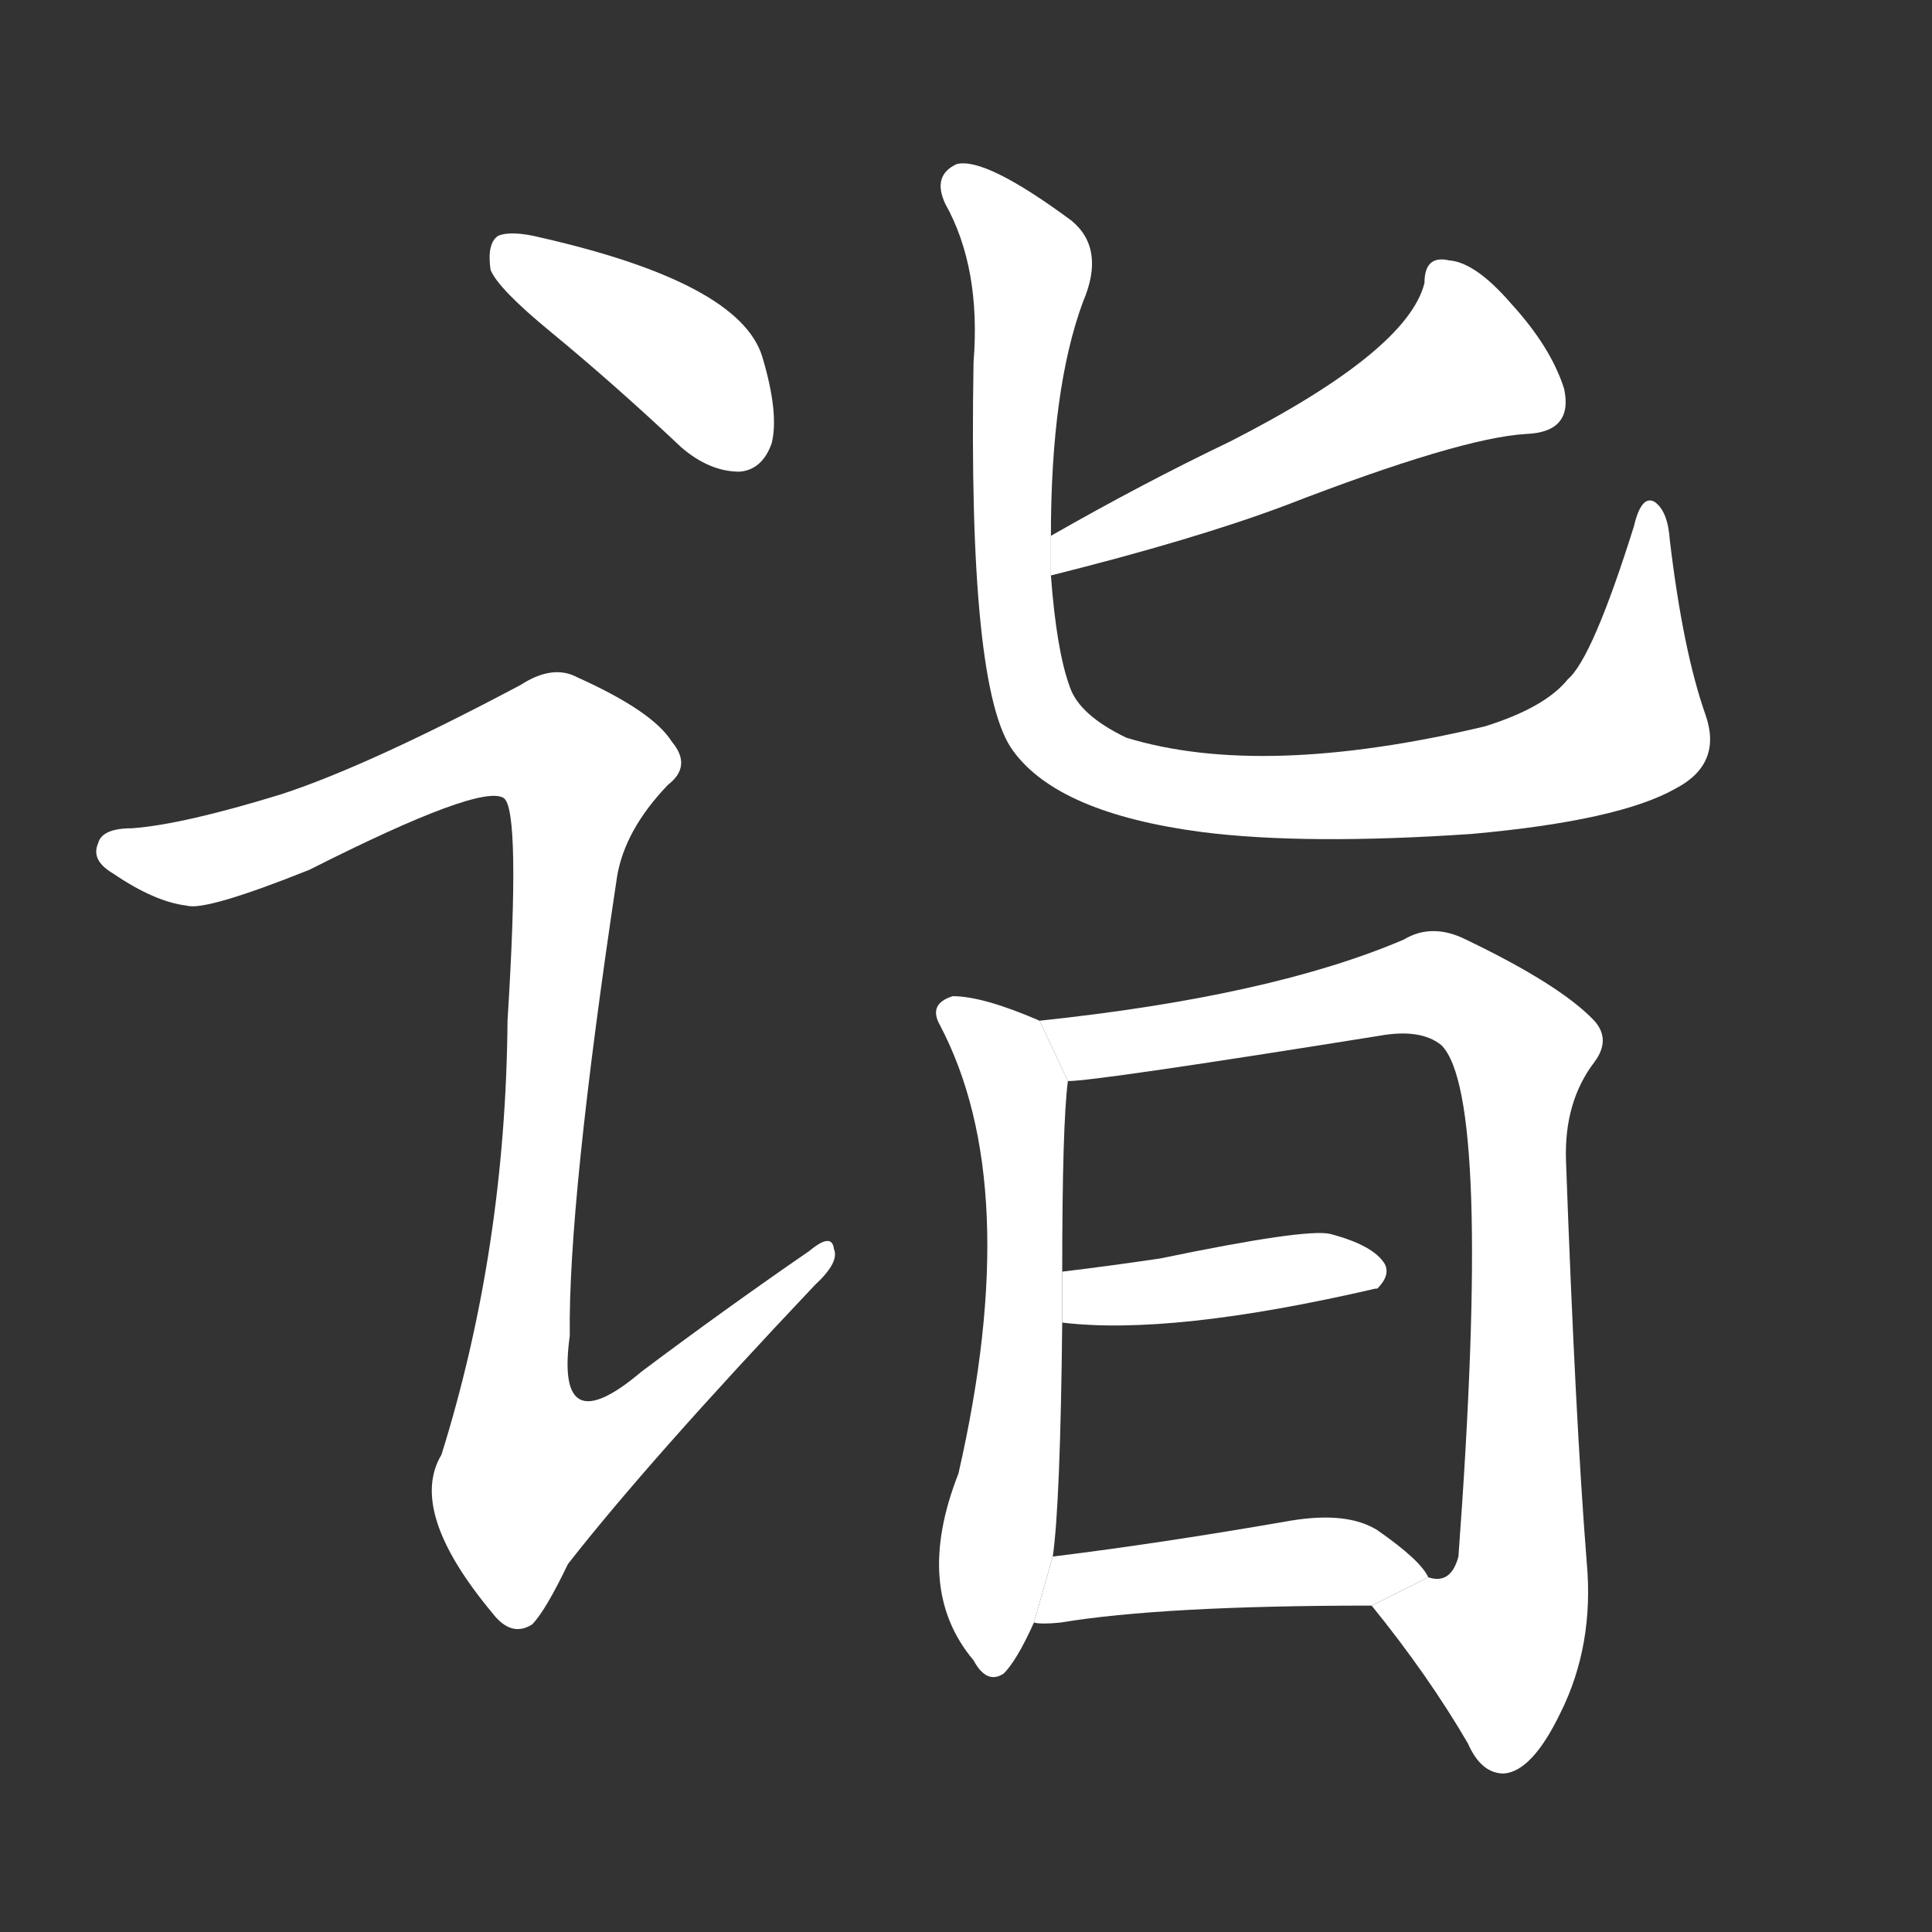 <!-- u8be3_yi4_simp_reach_achievement_accomplishment -->
<!-- 8BE3 -->
<!--  -->
<!--  -->
<svg viewBox="0 0 1024 1024">
  <rect x="0" y="0" width="1024" height="1024" fill="#333333" stroke="none"/>
  <g transform="scale(1, -1) translate(0, -900)">
    <path fill="#FFFFFF" d="M 292 724 Q 326 696 361 663 Q 376 650 392 650 Q 404 651 409 665 Q 413 681 404 711 Q 392 750 287 774 Q 271 778 264 775 Q 258 771 260 757 Q 264 747 292 724 Z"></path>
    <path fill="#FFFFFF" d="M 149 479 Q 97 463 70 461 Q 54 461 52 453 Q 48 444 60 437 Q 82 422 99 420 Q 109 417 164 439 Q 255 485 267 477 Q 276 471 269 359 Q 268 238 234 129 Q 216 99 261 45 Q 271 32 282 39 Q 289 46 301 71 Q 344 126 432 219 Q 445 231 442 238 Q 441 247 429 237 Q 384 206 340 173 Q 294 134 302 192 Q 301 262 327 435 Q 331 460 354 484 Q 367 494 356 507 Q 346 523 306 541 Q 293 548 276 537 Q 195 494 149 479 Z"></path>
    <path fill="#FFFFFF" d="M 557 595 Q 633 614 681 632 Q 774 668 809 670 Q 834 671 829 694 Q 822 716 801 739 Q 782 761 768 762 Q 755 765 755 750 Q 746 714 652 666 Q 606 644 557 616 L 557 595 Z"></path>
    <path fill="#FFFFFF" d="M 904 521 Q 892 555 885 614 Q 884 629 877 634 Q 870 638 866 621 Q 844 551 831 540 Q 819 525 787 515 Q 669 487 597 509 Q 572 521 567 536 Q 560 555 557 595 L 557 616 Q 557 694 574 740 Q 586 768 568 783 Q 522 817 507 813 Q 494 807 501 792 Q 520 758 516 708 Q 513 534 537 502 Q 561 469 637 459 Q 692 452 780 458 Q 858 465 888 482 Q 913 495 904 521 Z"></path>
    <path fill="#FFFFFF" d="M 551 359 Q 521 372 505 372 Q 492 368 498 357 Q 543 272 508 119 Q 484 58 516 20 Q 523 7 532 13 Q 539 20 548 40 L 558 75 Q 562 103 563 199 L 563 226 Q 563 304 566 327 L 551 359 Z"></path>
    <path fill="#FFFFFF" d="M 727 49 Q 757 12 778 -24 Q 785 -40 797 -40 Q 812 -39 827 -8 Q 845 28 841 72 Q 835 147 830 285 Q 829 316 845 337 Q 854 349 845 359 Q 827 378 777 402 Q 759 411 744 402 Q 674 372 551 359 L 566 327 Q 581 327 731 351 Q 753 355 764 346 Q 791 319 773 75 Q 769 60 757 64 L 727 49 Z"></path>
    <path fill="#FFFFFF" d="M 563 199 Q 621 192 729 217 L 730 217 Q 737 224 734 230 Q 728 240 705 246 Q 692 249 615 233 Q 588 229 563 226 L 563 199 Z"></path>
    <path fill="#FFFFFF" d="M 548 40 Q 552 39 562 40 Q 616 49 727 49 L 757 64 Q 753 73 730 89 Q 714 99 684 94 Q 615 82 558 75 L 548 40 Z"></path>
  </g>
</svg>
